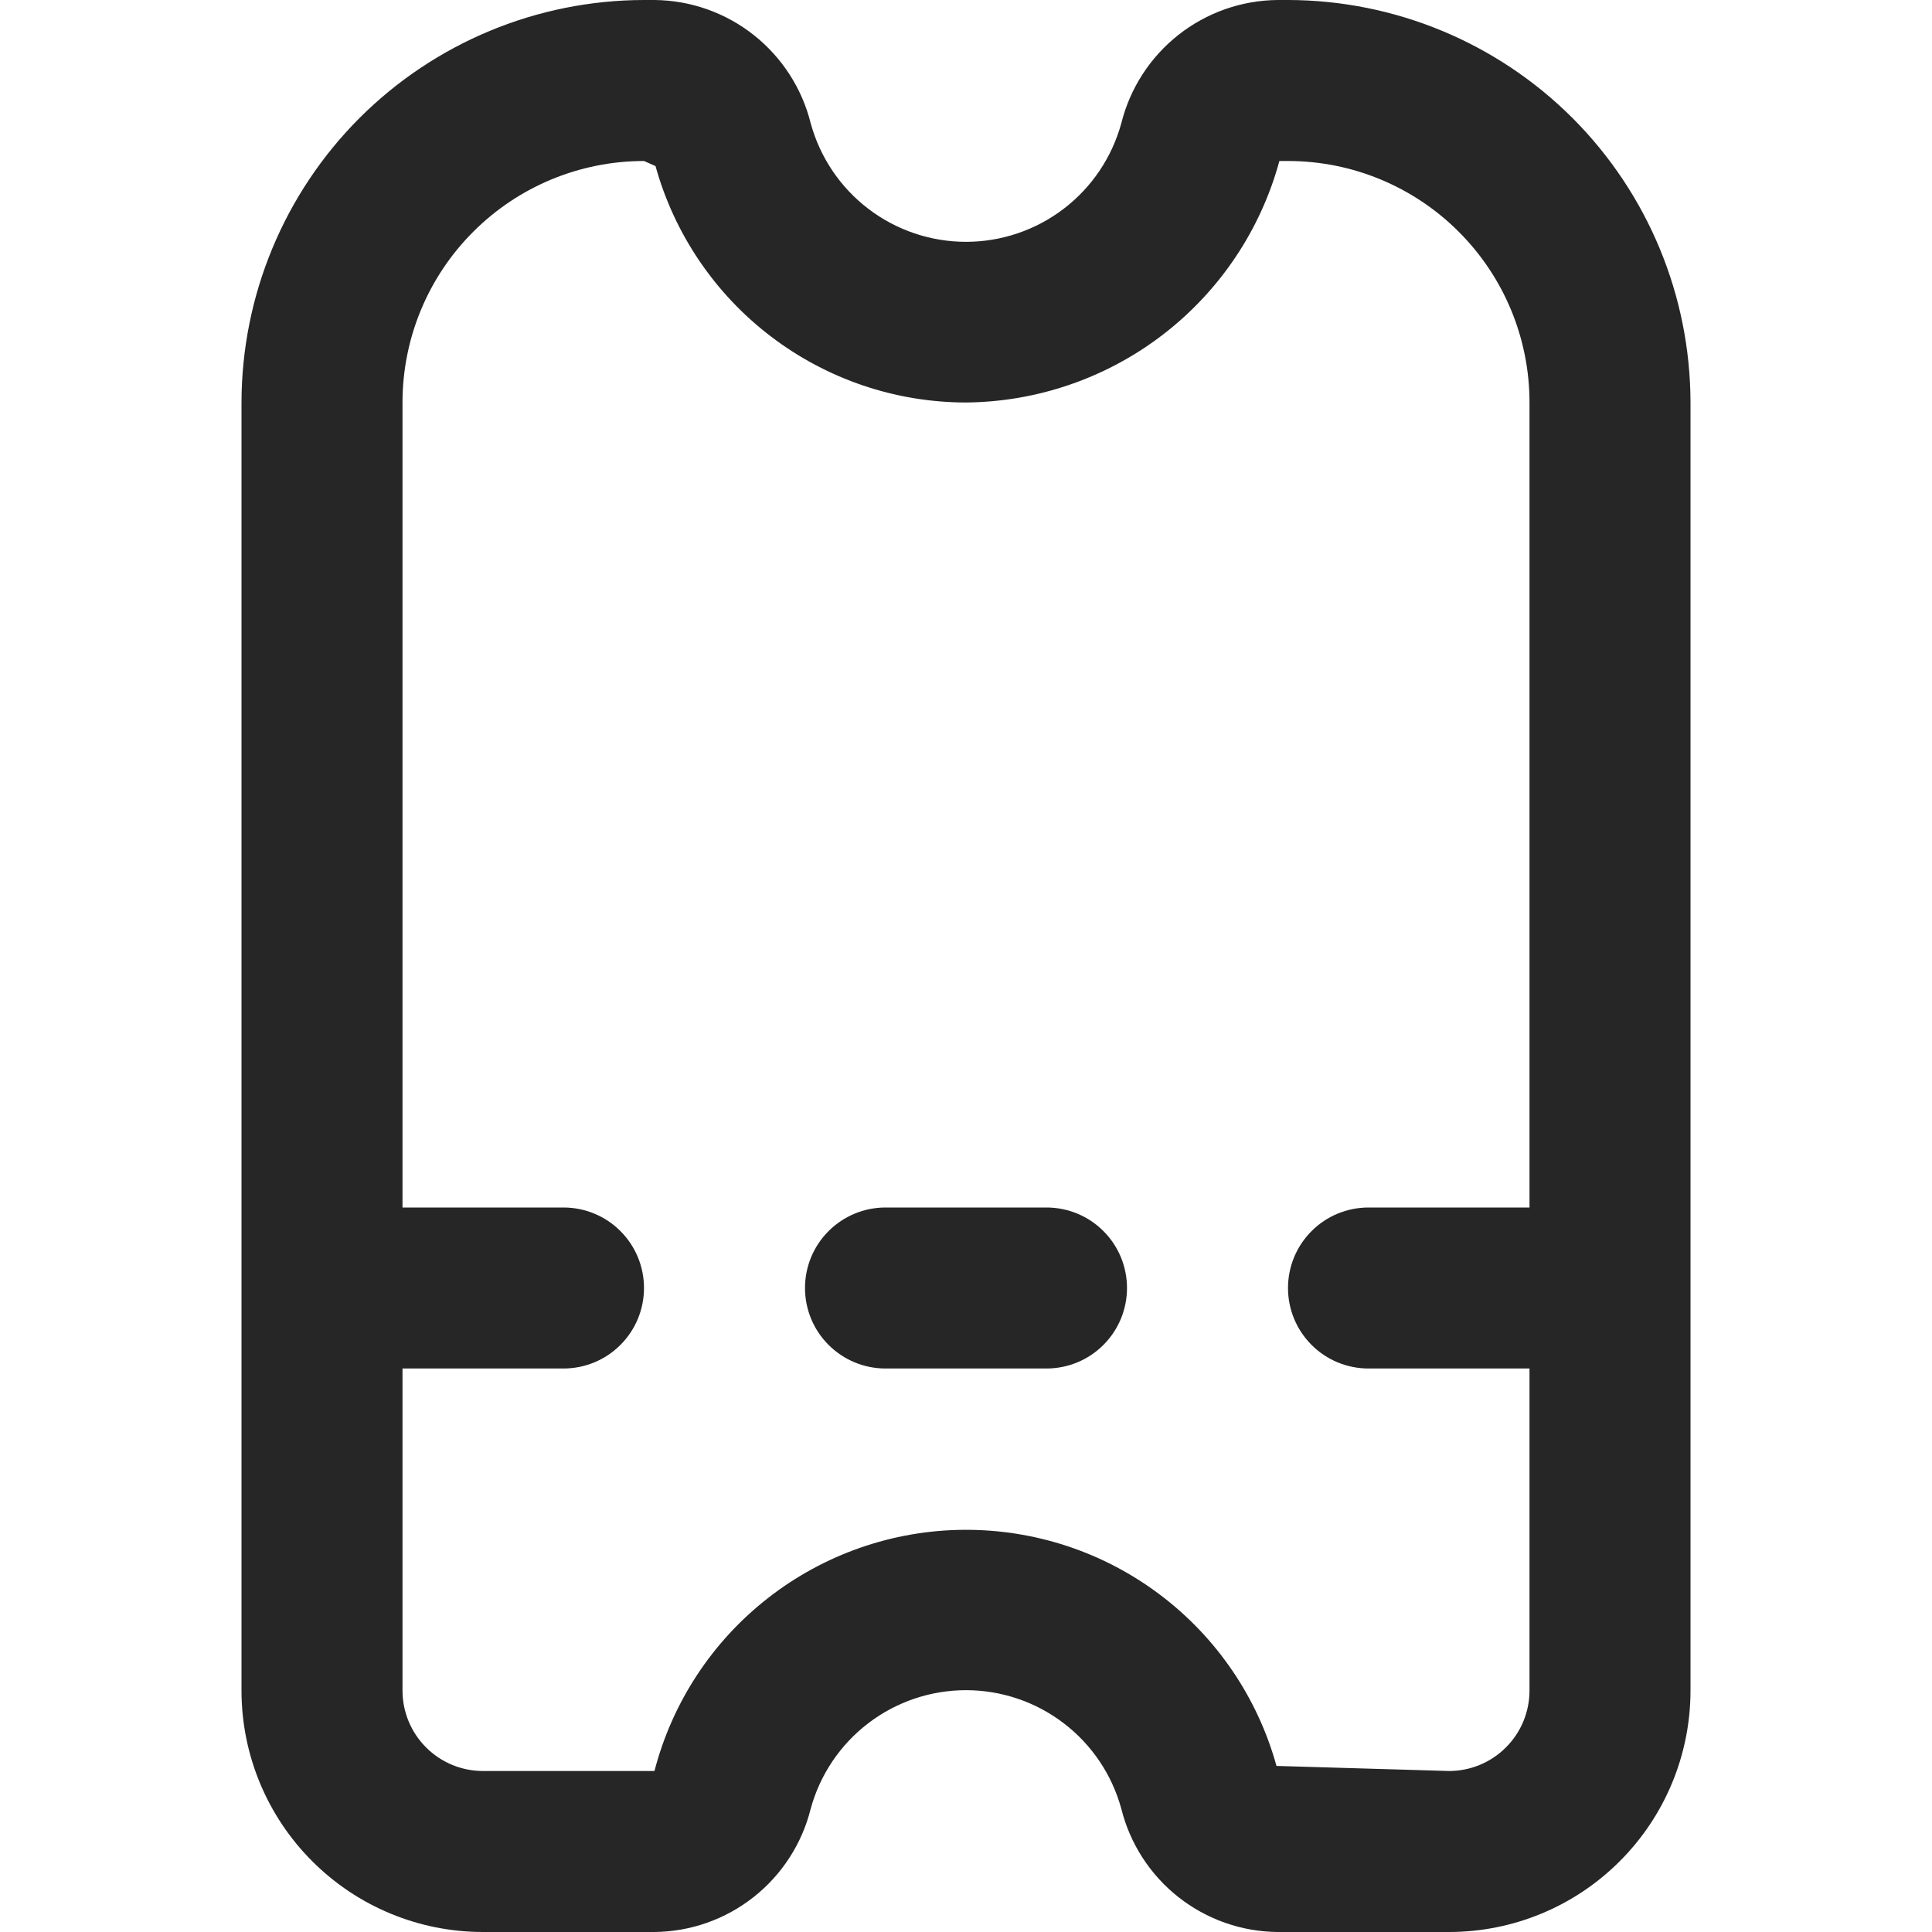 <svg width="24" height="24" viewBox="0 0 24 24" fill="none" xmlns="http://www.w3.org/2000/svg">
<g clip-path="url(#clip0_1_2605)">
<path d="M16 0H15.87C15.422 0.004 14.989 0.157 14.638 0.434C14.286 0.712 14.037 1.098 13.929 1.532C13.813 1.955 13.562 2.328 13.213 2.594C12.865 2.86 12.438 3.004 12 3.004C11.562 3.004 11.135 2.86 10.787 2.594C10.438 2.328 10.187 1.955 10.071 1.532C9.963 1.098 9.714 0.712 9.362 0.434C9.011 0.157 8.578 0.004 8.13 0L8 0C6.674 0.002 5.404 0.529 4.466 1.466C3.529 2.404 3.002 3.674 3 5V21C3 21.796 3.316 22.559 3.879 23.121C4.441 23.684 5.204 24 6 24H8.13C8.578 23.996 9.011 23.843 9.362 23.566C9.714 23.288 9.963 22.902 10.071 22.468C10.187 22.045 10.438 21.672 10.787 21.406C11.135 21.14 11.562 20.996 12 20.996C12.438 20.996 12.865 21.14 13.213 21.406C13.562 21.672 13.813 22.045 13.929 22.468C14.037 22.902 14.286 23.288 14.638 23.566C14.989 23.843 15.422 23.996 15.87 24H18C18.796 24 19.559 23.684 20.121 23.121C20.684 22.559 21 21.796 21 21V5C20.998 3.674 20.471 2.404 19.534 1.466C18.596 0.529 17.326 0.002 16 0V0ZM18 22L15.857 21.937C15.622 21.088 15.114 20.341 14.411 19.811C13.708 19.28 12.85 18.997 11.969 19.004C11.089 19.011 10.235 19.309 9.541 19.851C8.847 20.392 8.351 21.148 8.13 22H6C5.735 22 5.48 21.895 5.293 21.707C5.105 21.52 5 21.265 5 21V17H7C7.265 17 7.52 16.895 7.707 16.707C7.895 16.52 8 16.265 8 16C8 15.735 7.895 15.48 7.707 15.293C7.52 15.105 7.265 15 7 15H5V5C5 4.204 5.316 3.441 5.879 2.879C6.441 2.316 7.204 2 8 2L8.143 2.063C8.377 2.906 8.881 3.65 9.577 4.18C10.274 4.711 11.125 4.999 12 5C12.887 4.992 13.748 4.695 14.45 4.154C15.153 3.612 15.66 2.856 15.893 2H16C16.796 2 17.559 2.316 18.121 2.879C18.684 3.441 19 4.204 19 5V15H17C16.735 15 16.48 15.105 16.293 15.293C16.105 15.48 16 15.735 16 16C16 16.265 16.105 16.52 16.293 16.707C16.48 16.895 16.735 17 17 17H19V21C19 21.265 18.895 21.52 18.707 21.707C18.52 21.895 18.265 22 18 22Z" fill="#262626"/>
<path d="M13 15H11C10.735 15 10.481 15.105 10.293 15.293C10.105 15.48 10 15.735 10 16C10 16.265 10.105 16.52 10.293 16.707C10.481 16.895 10.735 17 11 17H13C13.265 17 13.52 16.895 13.707 16.707C13.895 16.52 14 16.265 14 16C14 15.735 13.895 15.48 13.707 15.293C13.52 15.105 13.265 15 13 15Z" fill="#262626"/>
</g>
<defs>
<clipPath id="clip0_1_2605">
<rect width="24" height="24" fill="white"/>
</clipPath>
</defs>
</svg>
